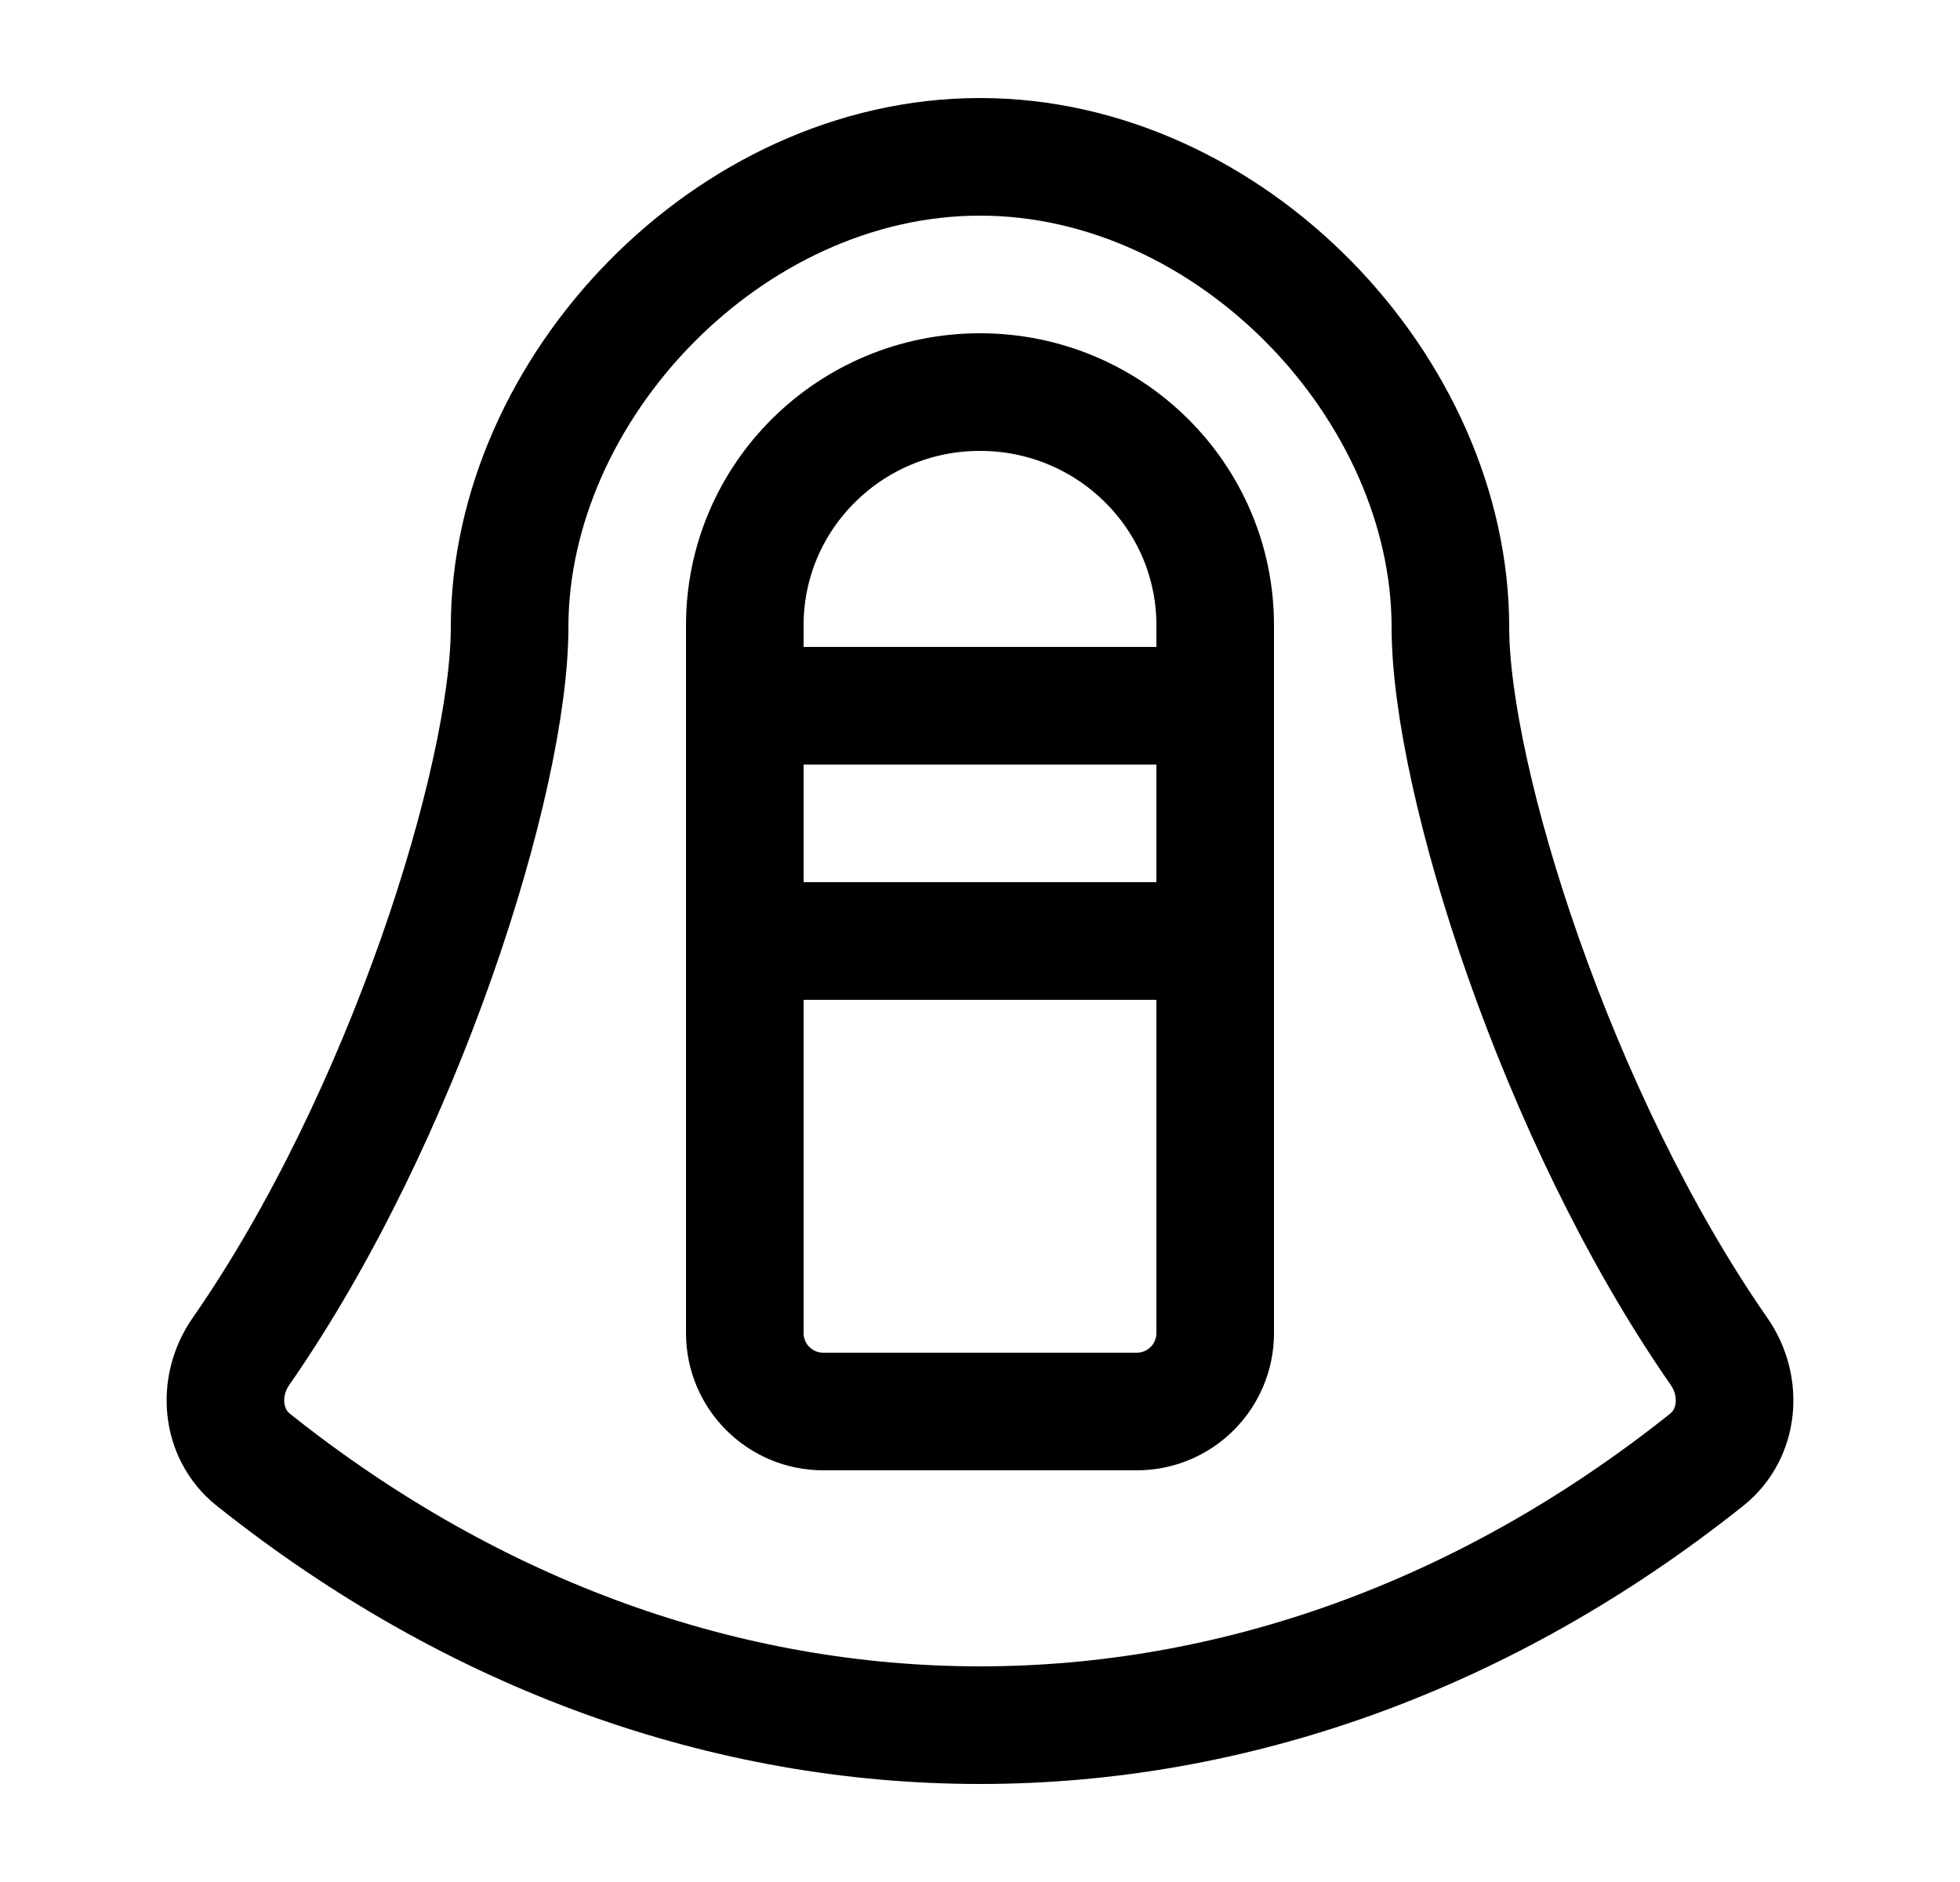 <svg width="25" height="24" viewBox="0 0 25 24" fill="none" xmlns="http://www.w3.org/2000/svg">
    <path d="M18.5 8C18.5 4.952 15.705 2 12.5 2C9.296 2 6.5 4.952 6.5 8C6.5 9.926 5.152 14.246 3.072 17.236C2.767 17.675 2.814 18.283 3.232 18.616C8.895 23.128 16.105 23.128 21.768 18.616C22.186 18.283 22.233 17.675 21.928 17.236C19.848 14.246 18.5 9.926 18.5 8Z" stroke="currentColor" stroke-width="1.5" stroke-linejoin="round"/>
    <path d="M12.5 5C10.843 5 9.5 6.331 9.5 7.973V17C9.5 17.552 9.948 18 10.5 18H14.5C15.052 18 15.5 17.552 15.5 17V7.973C15.5 6.331 14.157 5 12.5 5Z" stroke="currentColor" stroke-width="1.5" stroke-linejoin="round"/>
    <path d="M9.5 9H15.5" stroke="currentColor" stroke-width="1.5"/>
    <path d="M9.5 12H15.5" stroke="currentColor" stroke-width="1.5"/>
</svg>
